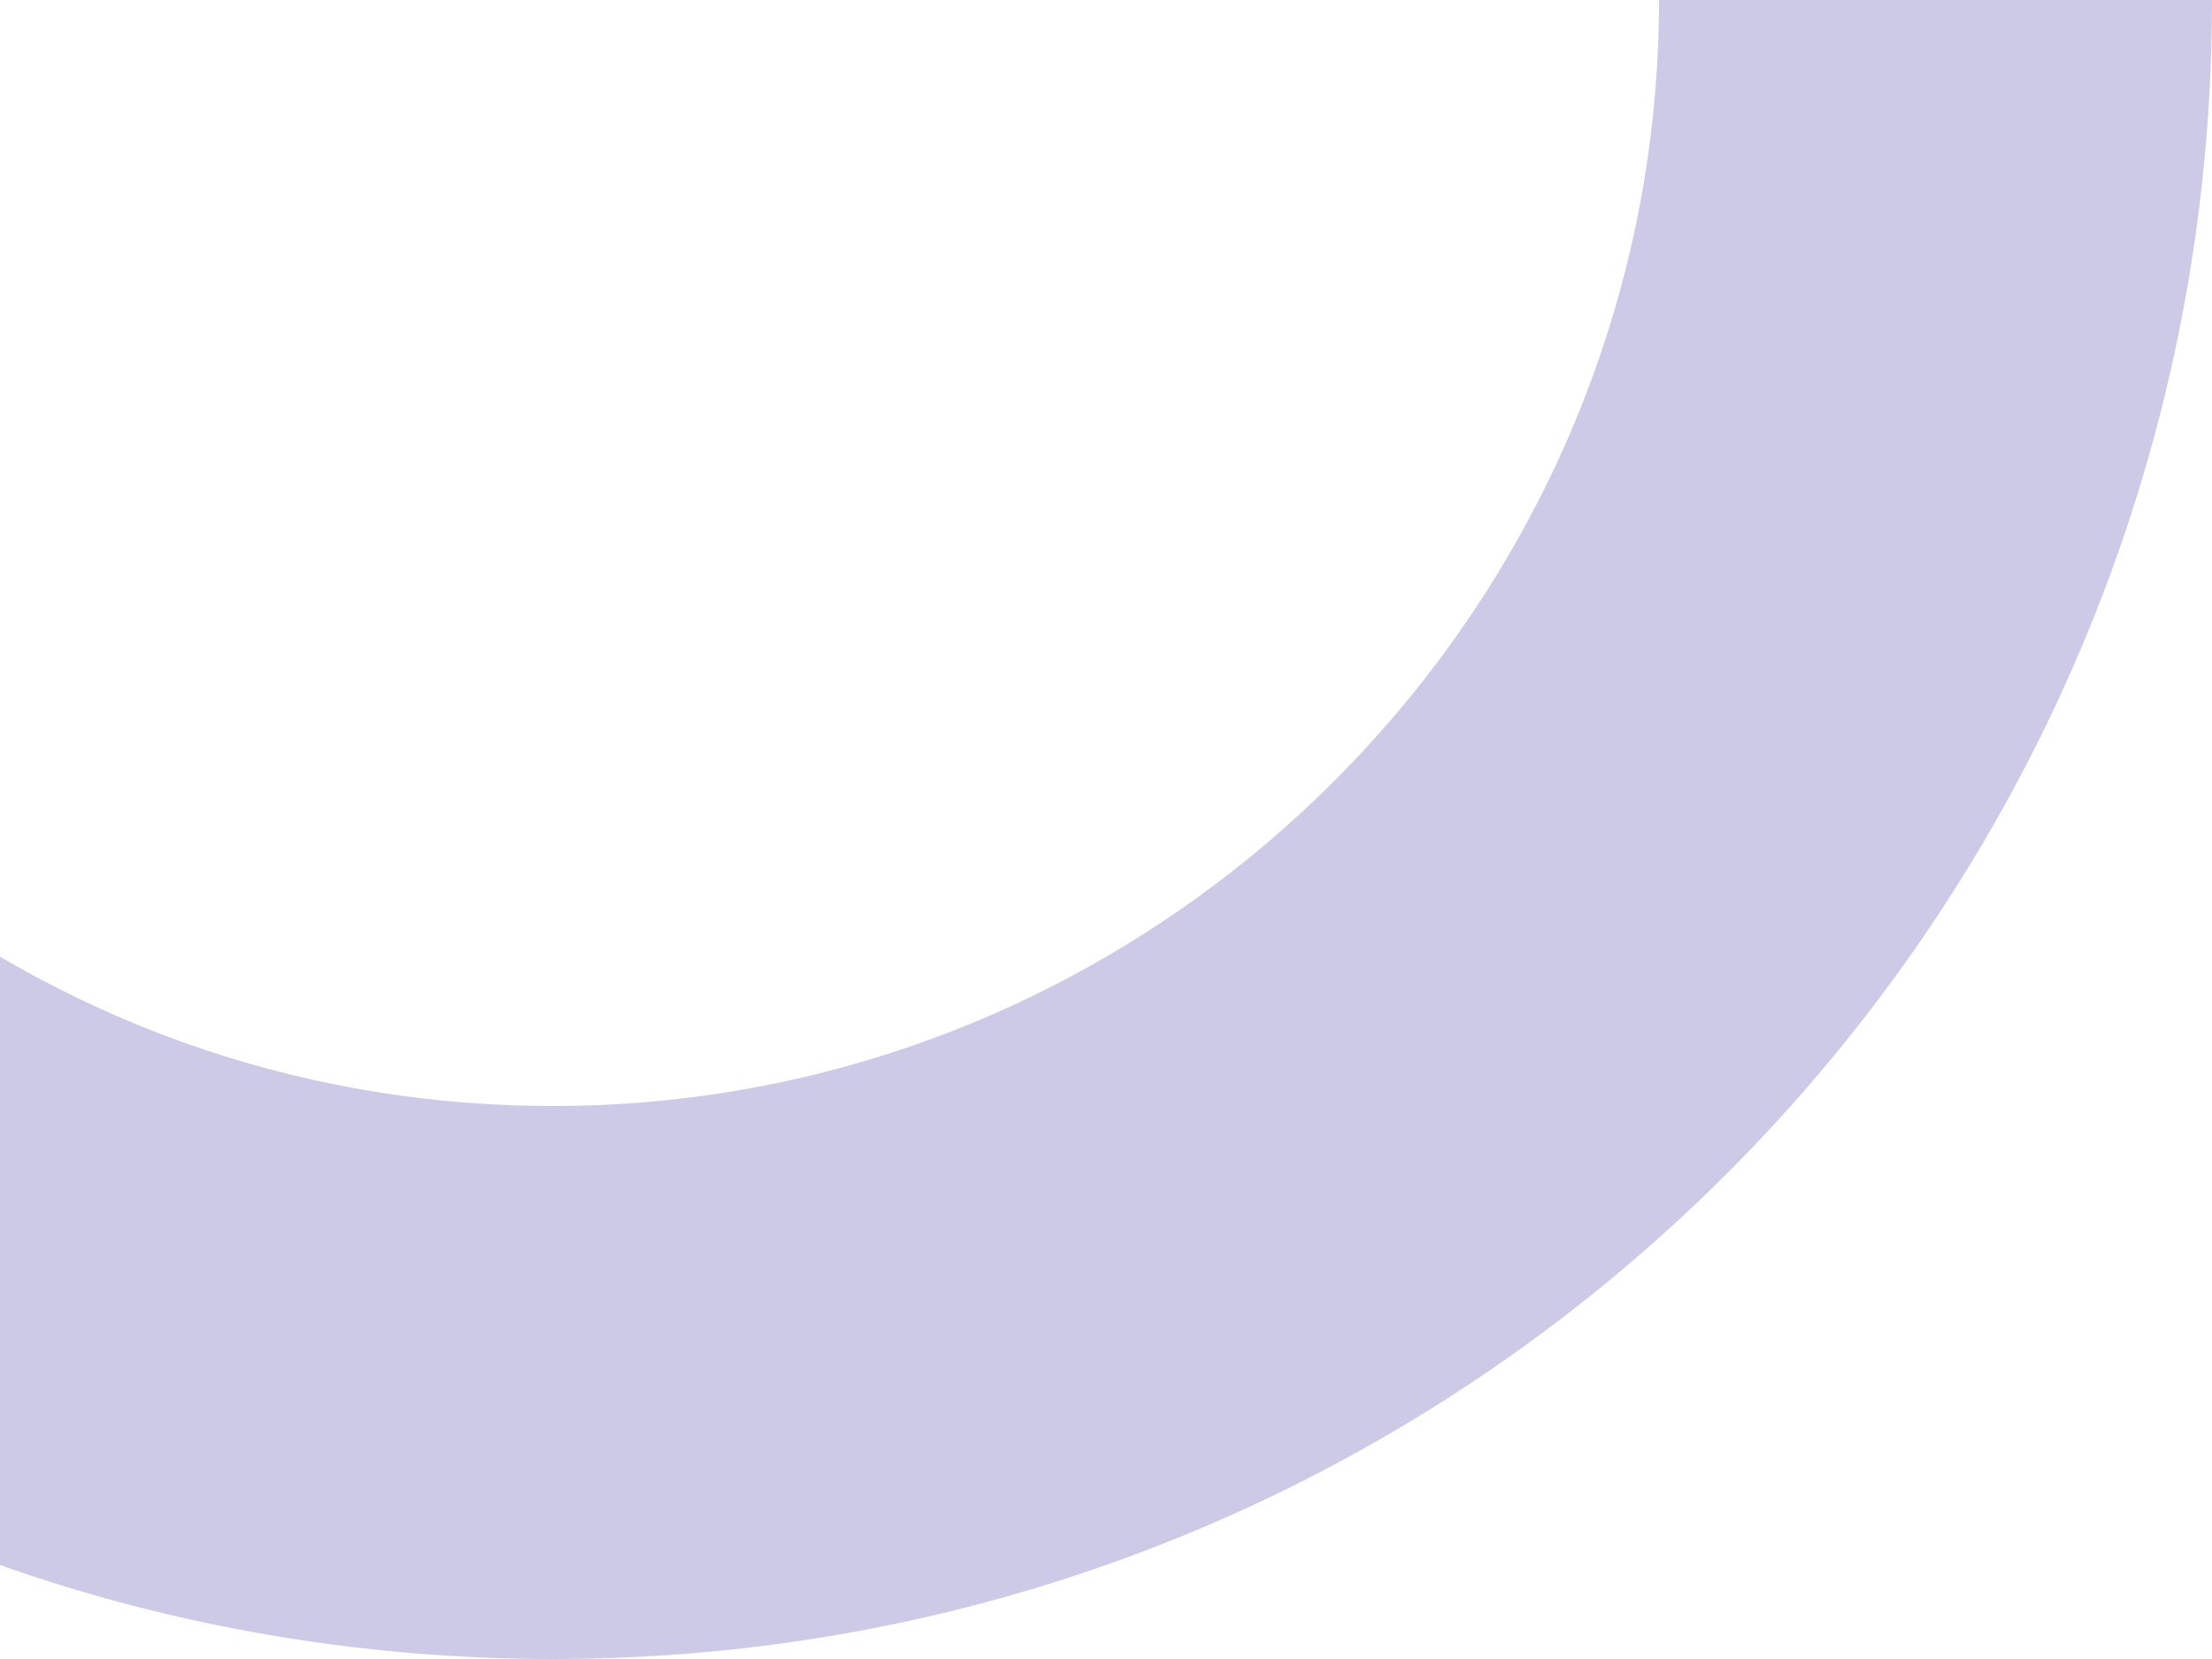 <?xml version="1.0" encoding="utf-8"?>
<!-- Generator: Adobe Illustrator 18.0.0, SVG Export Plug-In . SVG Version: 6.00 Build 0)  -->
<!DOCTYPE svg PUBLIC "-//W3C//DTD SVG 1.1//EN" "http://www.w3.org/Graphics/SVG/1.1/DTD/svg11.dtd">
<svg version="1.1" id="Capa_1" xmlns="http://www.w3.org/2000/svg" xmlns:xlink="http://www.w3.org/1999/xlink" x="0px" y="0px"
	 viewBox="0 0 120 90" enable-background="new 0 0 120 90" xml:space="preserve">
<path fill="#CCCAE6" d="M120,0H90c0,33-27,60-60,60c-11.1,0-21.3-3-30-8.1v33C9.3,88.2,19.5,90,30,90l0,0C79.8,90,120,49.8,120,0
	L120,0z"/>
</svg>
